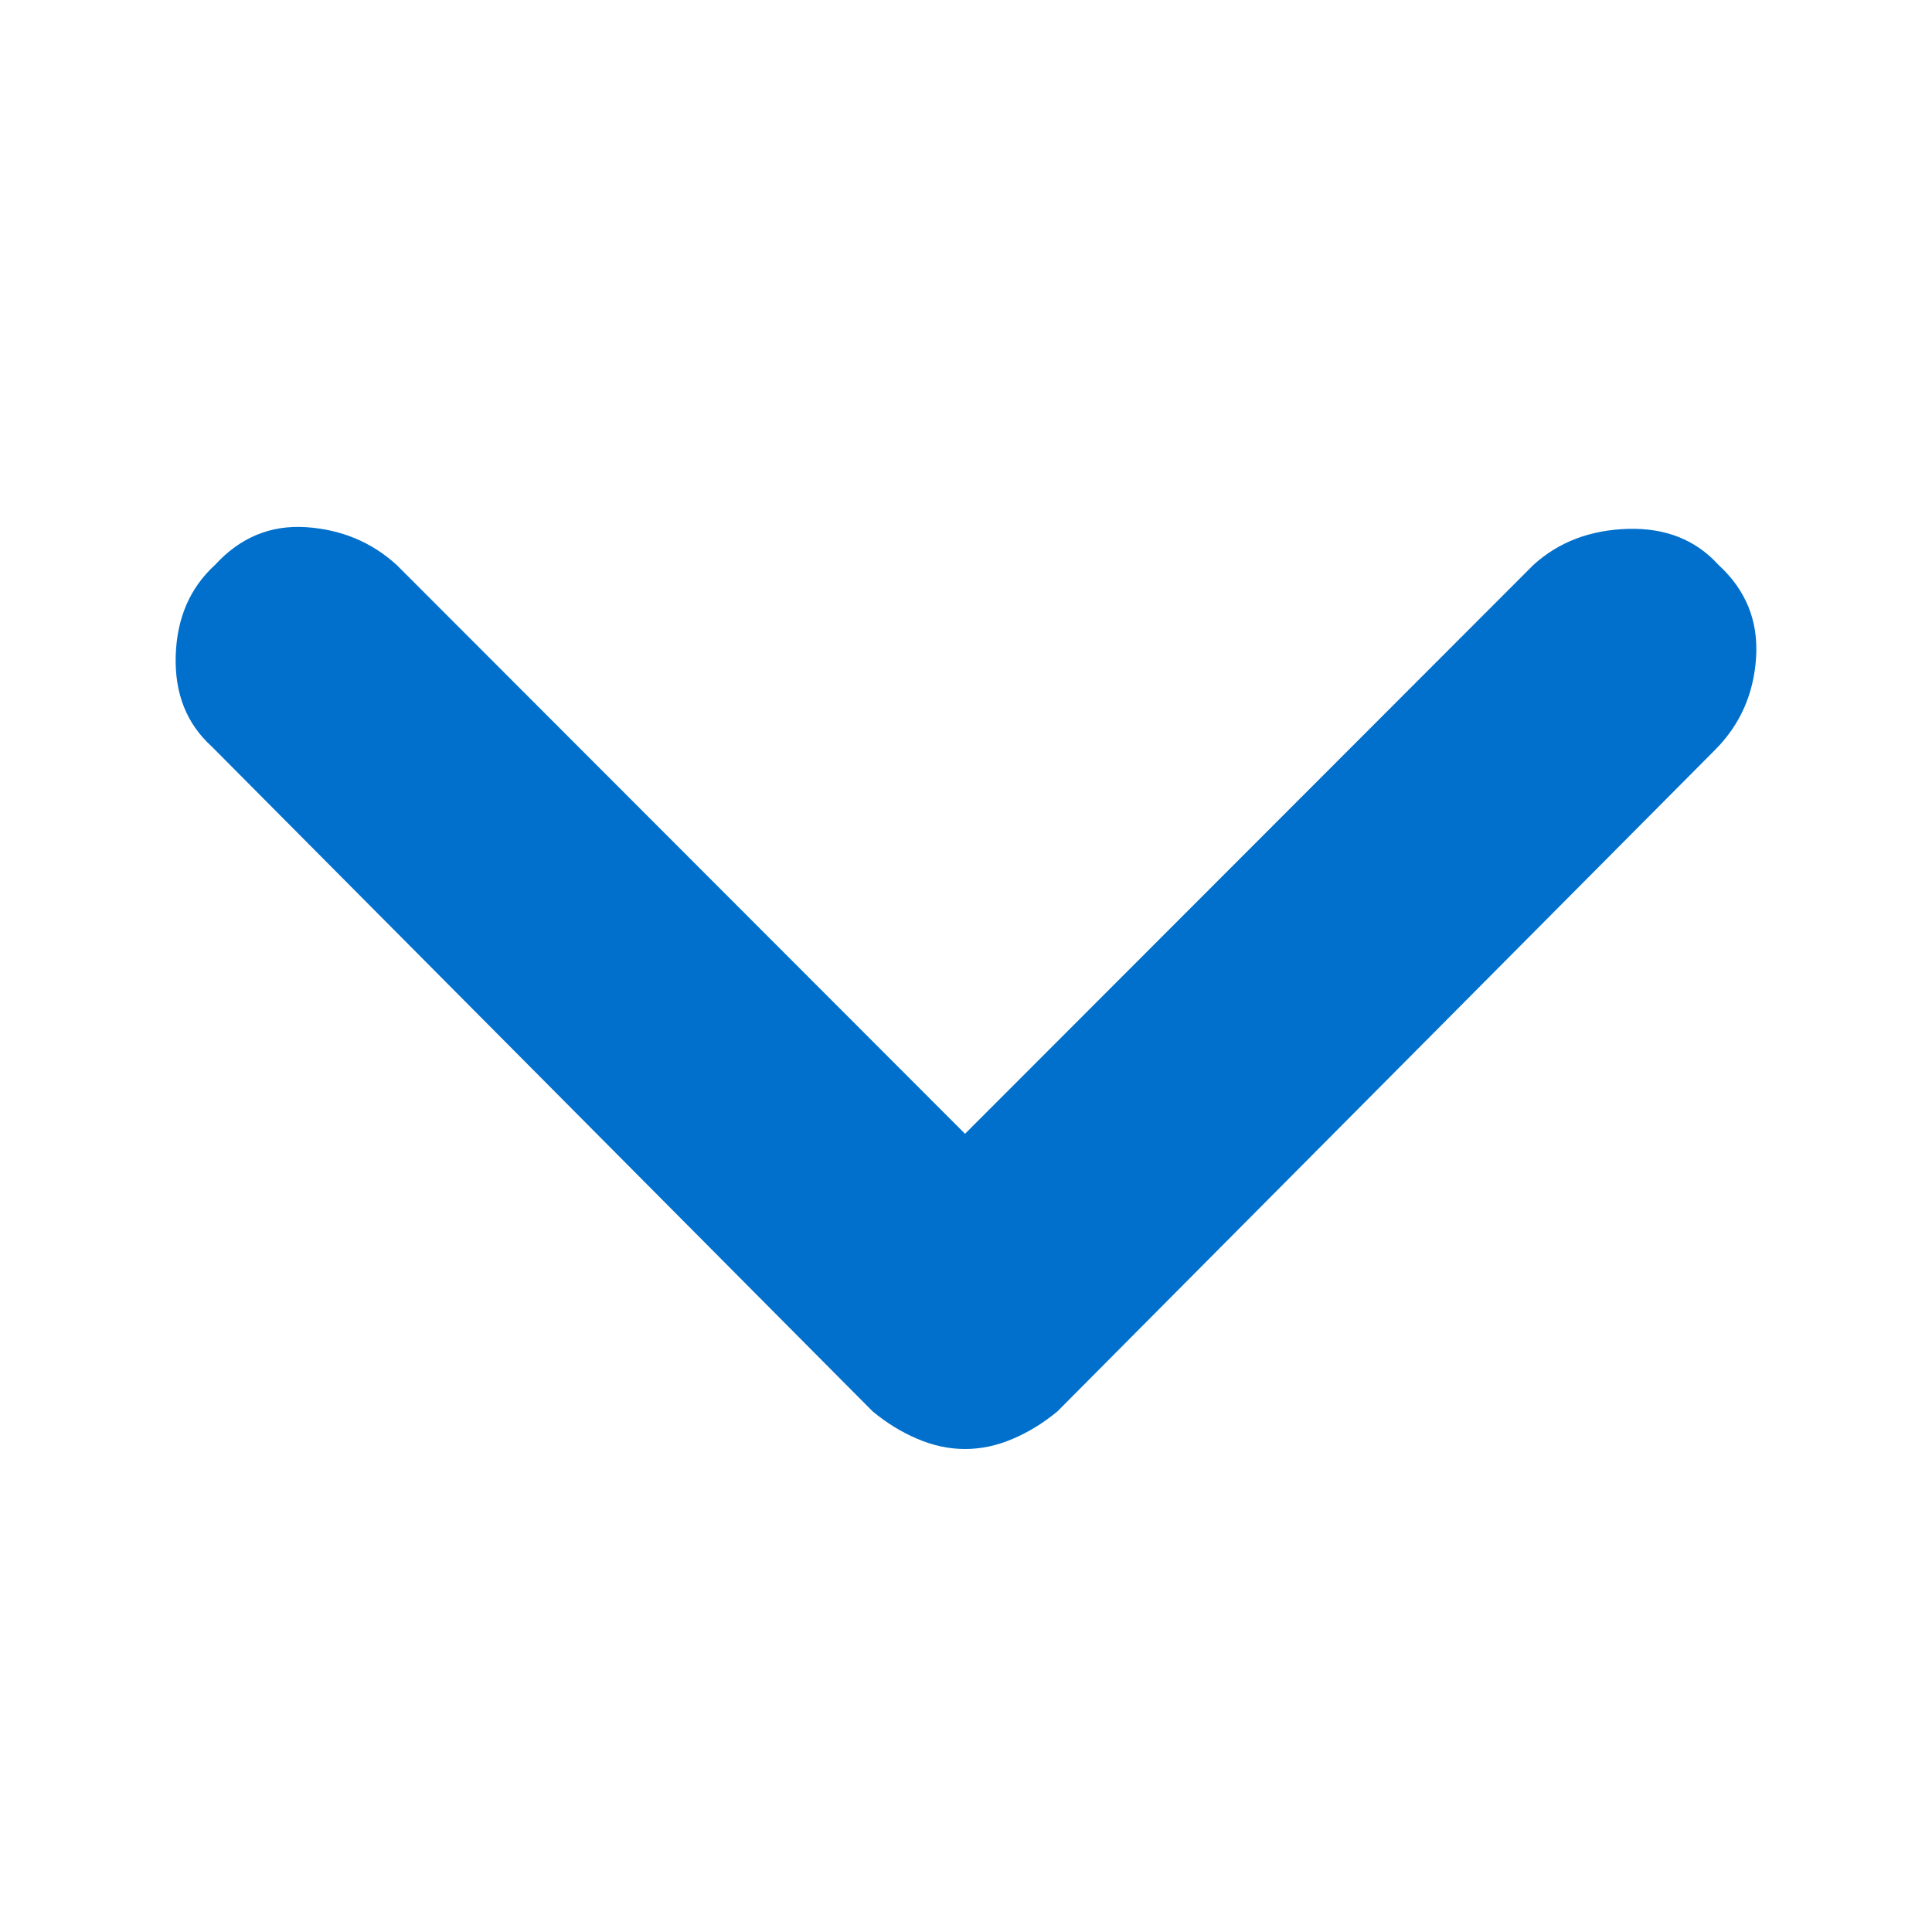 <svg width="20" height="20" viewBox="0 0 20 20" fill="none" xmlns="http://www.w3.org/2000/svg">
<g id="icon_expand">
<path id="Vector" d="M9.99 15C9.824 15 9.659 14.965 9.494 14.894C9.328 14.823 9.175 14.728 9.033 14.61L2.191 7.727C1.931 7.491 1.807 7.178 1.819 6.787C1.831 6.397 1.967 6.084 2.227 5.847C2.486 5.564 2.799 5.434 3.166 5.457C3.532 5.481 3.845 5.611 4.105 5.847L9.99 11.737L15.875 5.847C16.135 5.611 16.46 5.487 16.849 5.475C17.239 5.463 17.553 5.587 17.789 5.847C18.073 6.107 18.203 6.427 18.179 6.805C18.155 7.184 18.013 7.503 17.754 7.763L10.947 14.61C10.805 14.728 10.652 14.823 10.486 14.894C10.321 14.965 10.156 15 9.99 15Z" fill="#0070CC"/>
</g>
</svg>

